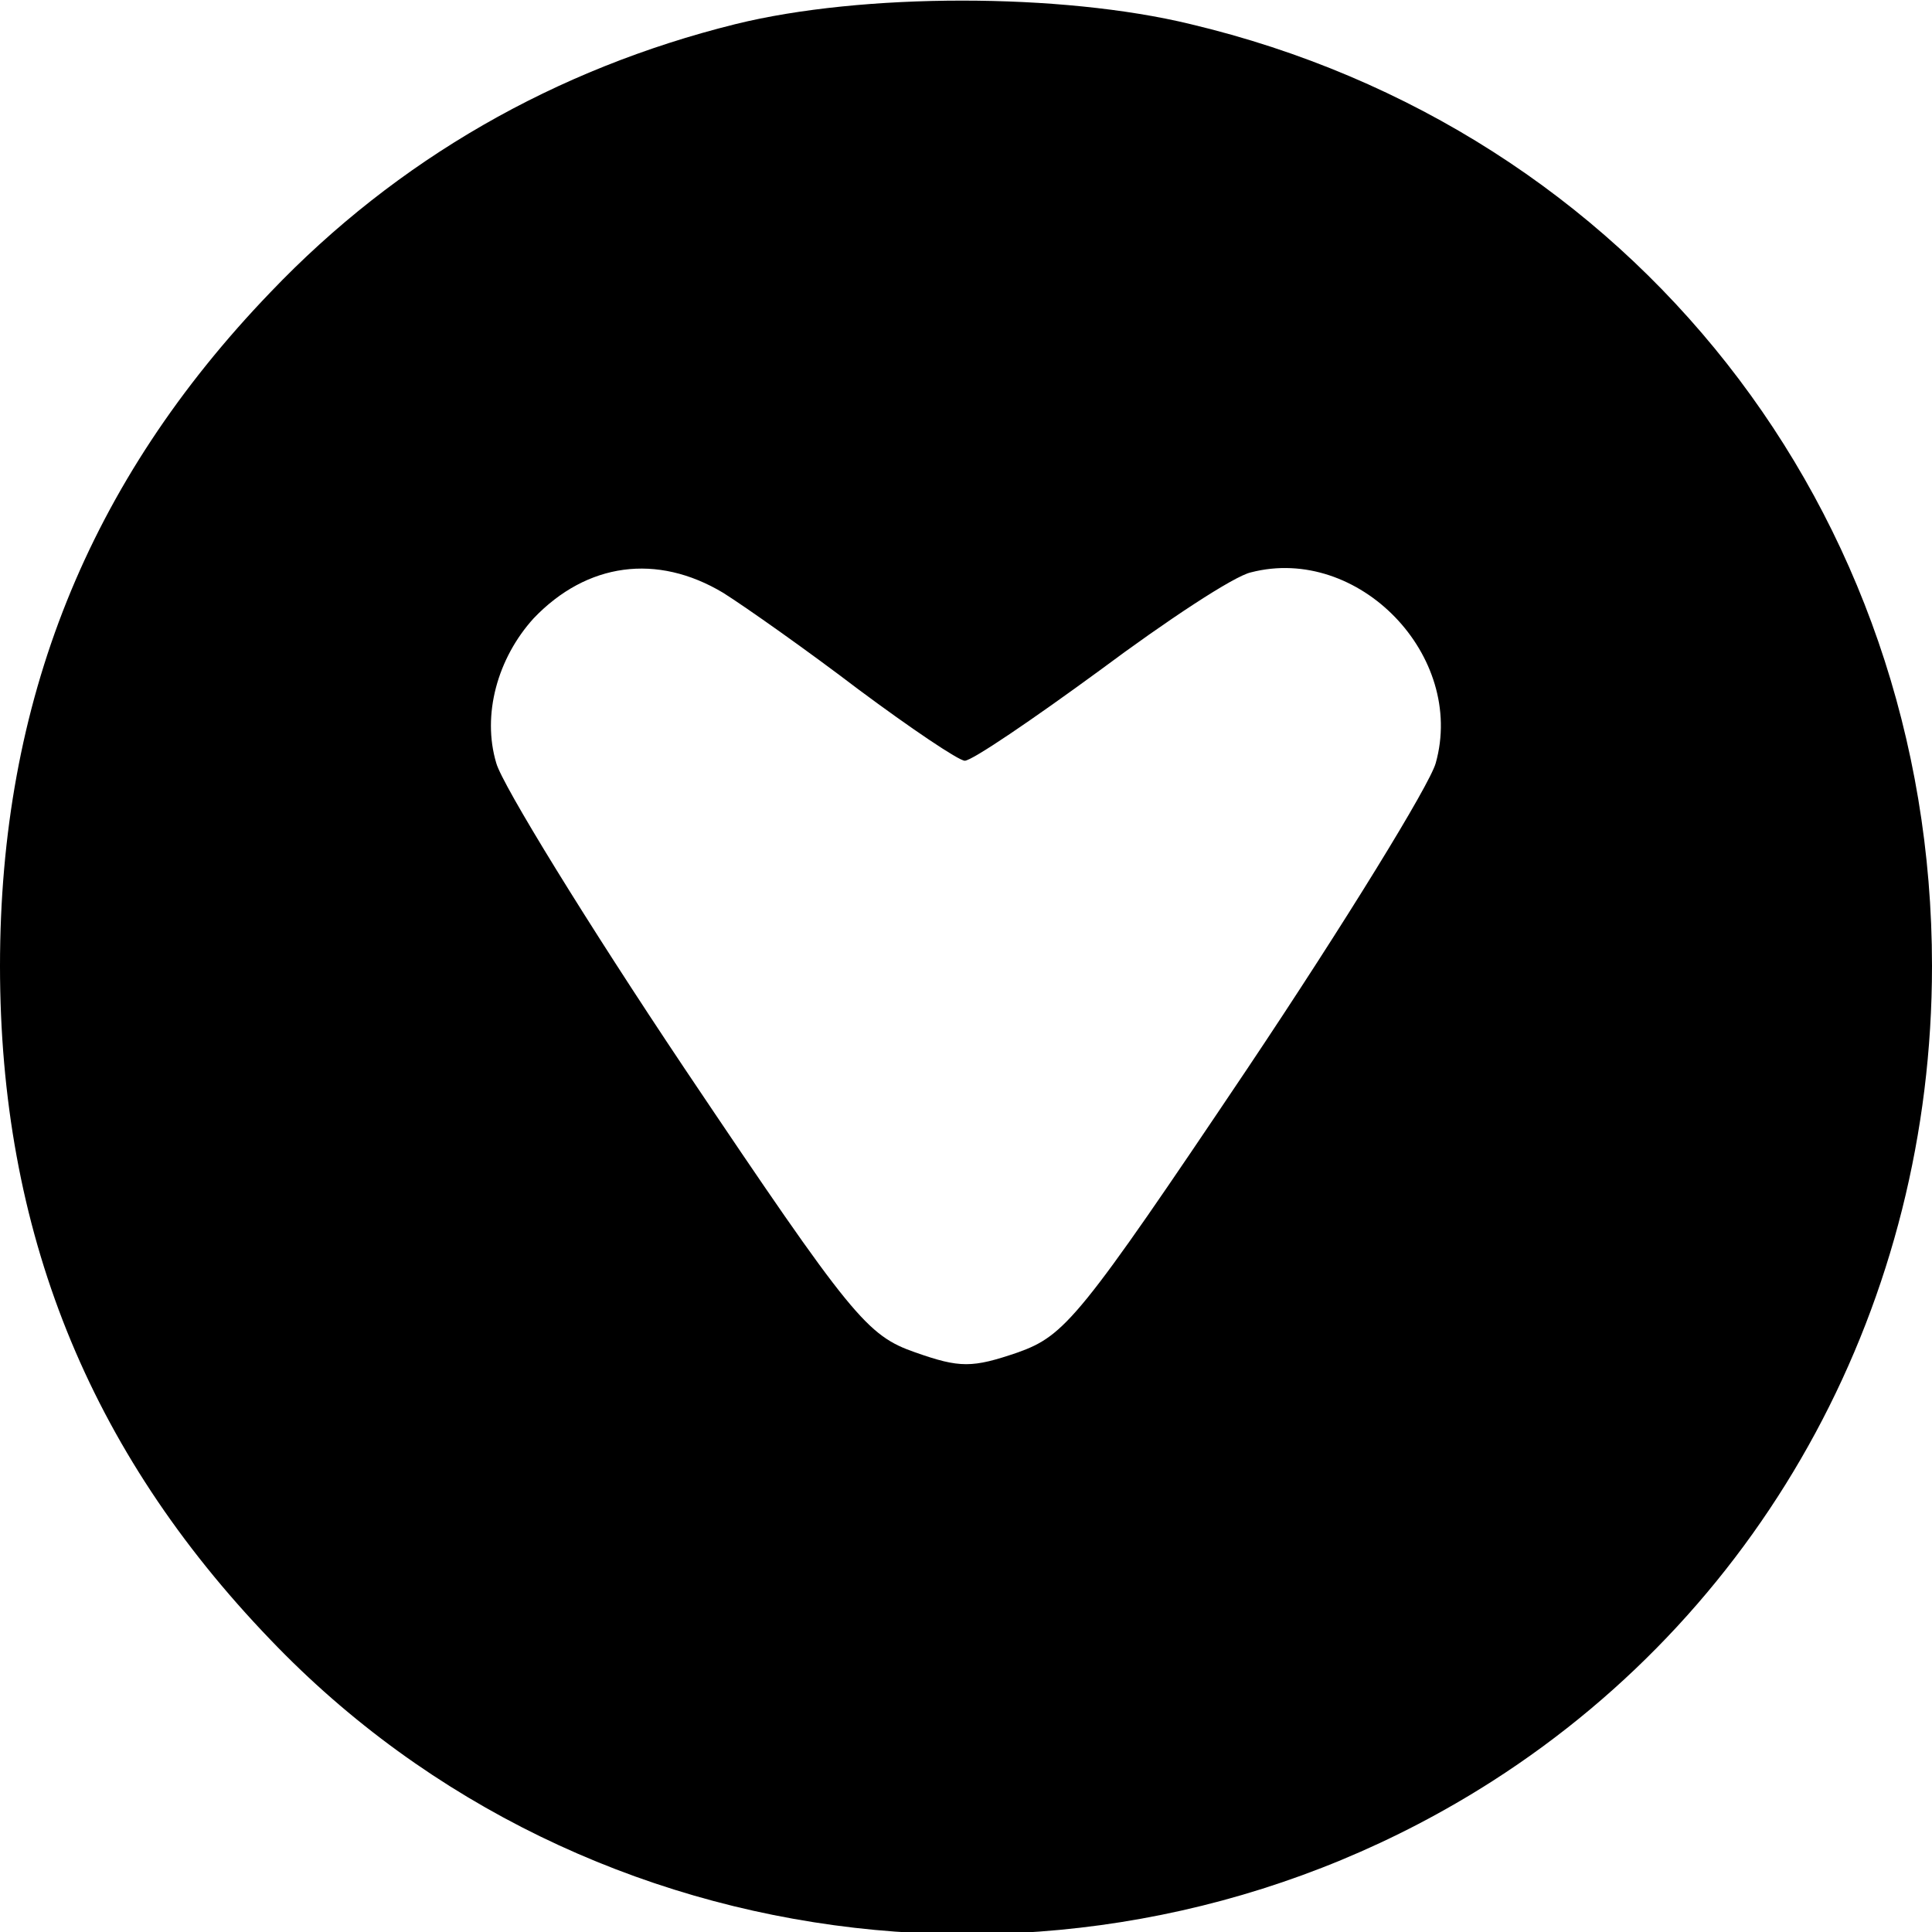<?xml version="1.0" standalone="no"?>
<!DOCTYPE svg PUBLIC "-//W3C//DTD SVG 20010904//EN"
 "http://www.w3.org/TR/2001/REC-SVG-20010904/DTD/svg10.dtd">
<svg version="1.0" xmlns="http://www.w3.org/2000/svg"
 width="160pt" height="160pt" viewBox="0 0 160 160"
 preserveAspectRatio="xMidYMid meet">
<g transform="translate(0,160) scale(0.1,-0.1)"
fill="#000000" stroke="none">
<path d="M609 1580 c-149 -37 -280 -112 -385 -222 -151 -157 -224 -339 -224
-558 0 -219 73 -401 224 -558 262 -274 690 -323 1012 -117 228 146 364 398
364 675 0 377 -248 693 -614 780 -107 26 -272 26 -377 0z m-10 -471 c19 -12
70 -48 112 -80 43 -32 83 -59 88 -59 6 0 56 34 112 75 55 41 111 78 125 81 89
23 178 -69 153 -158 -5 -18 -75 -132 -156 -253 -139 -207 -151 -221 -190 -235
-38 -13 -48 -13 -85 0 -40 14 -52 28 -191 235 -81 121 -151 235 -156 253 -12
40 1 87 31 120 44 46 102 54 157 21z"/>
</g>
</svg>
